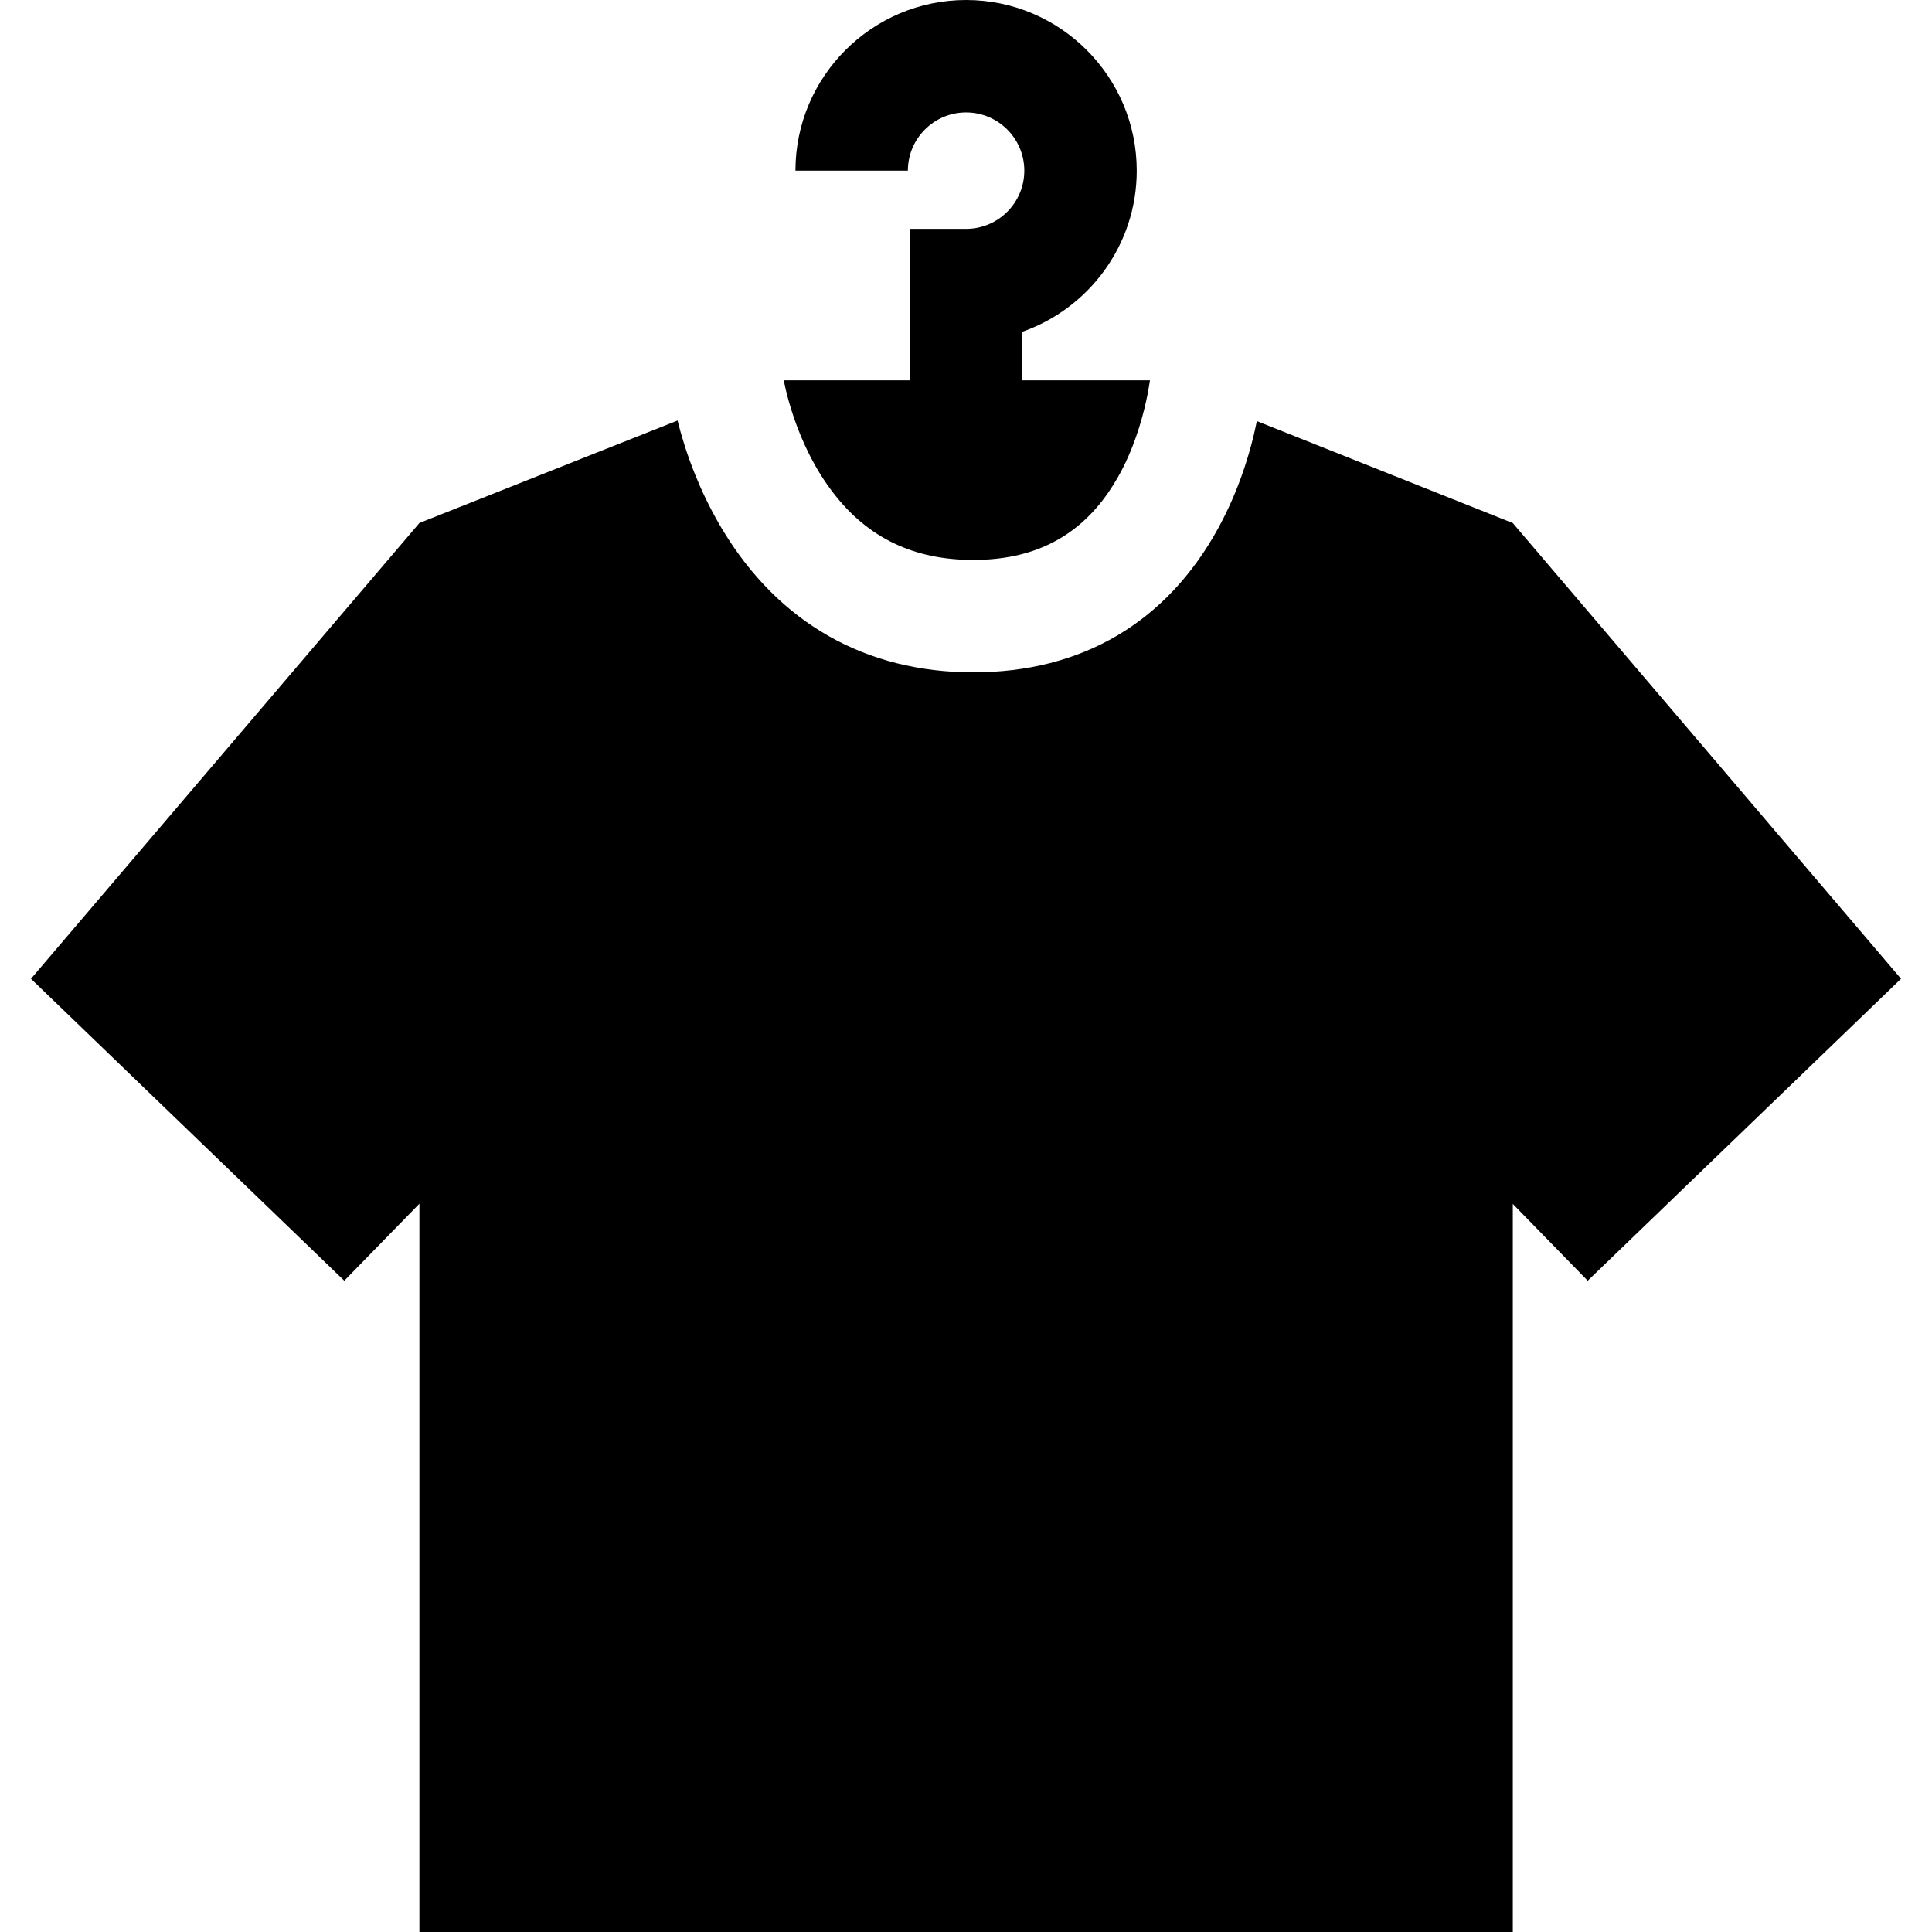 <svg id="applab-icon-basic-shirt" x="0px" y="0px" viewBox="0 0 512 512" enableBackground="new 0 0 512 512"
  xmlSpace="preserve" xmlns="http://www.w3.org/2000/svg">
  <g>
    <g>
      <path d="M400.907,138.616v-0.003l-0.004-0.002v-0.001l-67.824-27.01c-0.785,3.893-2.036,8.898-4.012,14.43
c-1.539,4.31-3.516,8.948-6.058,13.625c-0.04,0.099-0.099,0.189-0.149,0.288c-13.705,25.016-36.159,38.234-64.939,38.234
c-28.492,0-51.443-13.029-66.369-37.668c-0.288-0.477-0.566-0.953-0.844-1.43c-2.691-4.628-4.846-9.196-6.544-13.427
c-2.225-5.522-3.675-10.467-4.608-14.201l-68.405,27.142v0.004l-0.001-0.001L8.206,259.383l83.033,80.018l19.91-20.408V512
h289.758V319.051L420.76,339.4l83.034-80.017L400.907,138.616z" />
    </g>
  </g>
  <g>
    <g>
      <path d="M270.919,100.785V87.924c17.64-6.17,30.329-22.983,30.329-42.703C301.247,20.286,280.961,0,256.026,0
c-24.936,0-45.222,20.286-45.222,45.222h29.793c0-8.507,6.922-15.428,15.429-15.428s15.428,6.921,15.428,15.428
c0,8.507-6.922,15.428-15.428,15.428h-14.88l-0.02,40.135h-33.417c0.367,1.946,1.639,7.865,4.578,14.896
c1.351,3.218,3.049,6.684,5.184,10.1c1.063,1.698,2.165,3.297,3.327,4.797c9.166,11.967,21.372,17.806,37.122,17.806
c15.701,0,27.44-5.839,35.752-17.806c0.924-1.331,1.807-2.741,2.652-4.231c2.016-3.555,3.575-7.23,4.767-10.666
c2.433-6.972,3.387-12.94,3.655-14.896H270.919z" />
    </g>
  </g>
</svg>